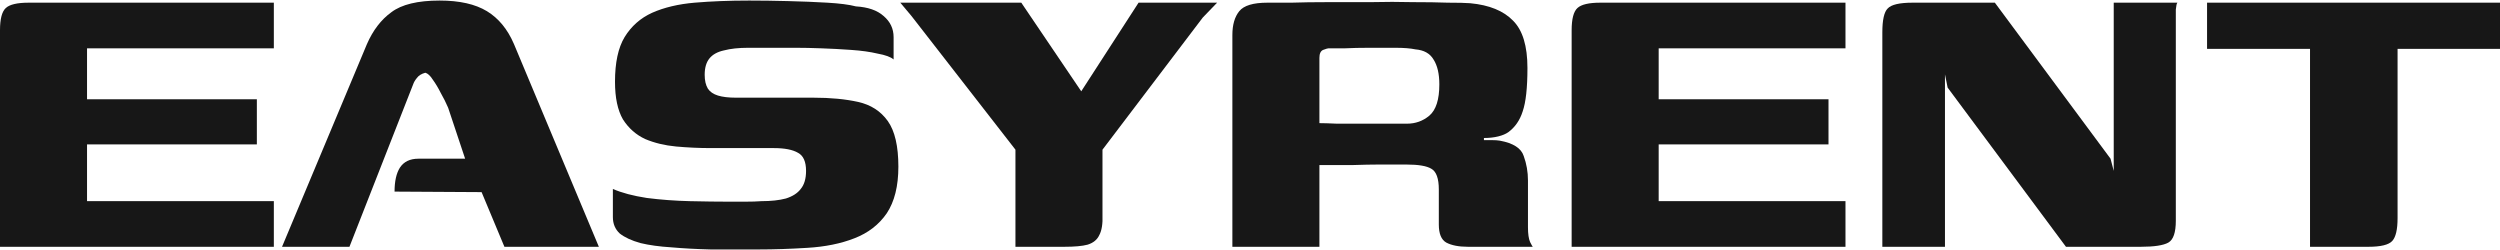 <svg width="140" height="14" viewBox="0 0 140 14" fill="none" xmlns="http://www.w3.org/2000/svg">
<path d="M0 13.82V1.695C0 1.061 0.109 0.645 0.327 0.447C0.545 0.249 0.971 0.15 1.605 0.15H15.335V2.706H4.874V5.559H14.384V8.085H4.874V11.265H15.335V13.82H0Z" fill="#171717"/>
<path d="M23.432 8.887C23.472 8.887 23.581 8.887 23.759 8.887C23.957 8.887 24.185 8.887 24.443 8.887C24.7 8.887 24.948 8.887 25.186 8.887C25.443 8.887 25.651 8.887 25.81 8.887C25.968 8.887 26.047 8.887 26.047 8.887L25.096 6.034C24.977 5.757 24.839 5.479 24.68 5.202C24.542 4.925 24.393 4.677 24.235 4.459C24.096 4.241 23.957 4.112 23.819 4.073C23.601 4.132 23.442 4.231 23.343 4.37C23.244 4.489 23.175 4.608 23.135 4.727L19.569 13.82H15.794L20.549 2.468C20.886 1.695 21.342 1.101 21.916 0.685C22.491 0.249 23.392 0.031 24.621 0.031C25.73 0.031 26.612 0.229 27.266 0.625C27.92 1.022 28.425 1.636 28.782 2.468L33.536 13.82H28.247L26.969 10.759L22.095 10.73C22.095 10.155 22.194 9.709 22.392 9.392C22.61 9.056 22.957 8.887 23.432 8.887Z" fill="#171717"/>
<path d="M34.321 10.581C34.816 10.799 35.45 10.967 36.223 11.086C36.996 11.185 37.798 11.245 38.63 11.265C39.462 11.284 40.195 11.294 40.829 11.294C41.067 11.294 41.364 11.294 41.721 11.294C42.097 11.294 42.404 11.284 42.642 11.265C43.177 11.265 43.633 11.215 44.009 11.116C44.386 10.997 44.663 10.819 44.841 10.581C45.039 10.343 45.139 10.007 45.139 9.571C45.139 9.056 44.99 8.719 44.693 8.56C44.395 8.382 43.94 8.293 43.326 8.293C43.108 8.293 42.85 8.293 42.553 8.293C42.276 8.293 41.919 8.293 41.483 8.293C41.047 8.293 40.483 8.293 39.789 8.293C39.155 8.293 38.511 8.263 37.857 8.204C37.223 8.144 36.649 8.005 36.134 7.788C35.619 7.55 35.203 7.183 34.886 6.688C34.588 6.173 34.44 5.47 34.44 4.578C34.44 3.508 34.618 2.676 34.975 2.082C35.351 1.467 35.866 1.012 36.52 0.715C37.194 0.417 37.986 0.229 38.898 0.15C39.829 0.071 40.849 0.031 41.959 0.031C42.632 0.031 43.355 0.041 44.128 0.061C44.92 0.081 45.654 0.11 46.327 0.15C47.021 0.19 47.556 0.259 47.932 0.358C48.606 0.398 49.121 0.576 49.477 0.893C49.854 1.21 50.042 1.606 50.042 2.082C50.042 2.161 50.042 2.3 50.042 2.498C50.042 2.676 50.042 2.854 50.042 3.033C50.042 3.211 50.042 3.31 50.042 3.33C49.883 3.191 49.586 3.082 49.151 3.003C48.734 2.904 48.239 2.834 47.665 2.795C47.11 2.755 46.555 2.725 46 2.706C45.465 2.686 44.99 2.676 44.574 2.676H41.899C41.364 2.676 40.908 2.725 40.532 2.825C40.175 2.904 39.908 3.052 39.73 3.27C39.551 3.488 39.462 3.795 39.462 4.192C39.462 4.509 39.522 4.766 39.641 4.964C39.759 5.143 39.948 5.271 40.205 5.351C40.463 5.43 40.8 5.47 41.216 5.47C42.424 5.47 43.395 5.47 44.128 5.47C44.861 5.47 45.337 5.47 45.554 5.47C46.505 5.47 47.338 5.549 48.051 5.707C48.764 5.866 49.319 6.222 49.715 6.777C50.111 7.332 50.309 8.184 50.309 9.333C50.309 10.423 50.092 11.294 49.656 11.948C49.22 12.582 48.615 13.048 47.843 13.345C47.09 13.642 46.208 13.82 45.198 13.88C44.247 13.939 43.346 13.969 42.493 13.969C41.642 13.969 40.74 13.969 39.789 13.969C38.997 13.949 38.264 13.91 37.59 13.85C36.936 13.81 36.362 13.731 35.866 13.612C35.371 13.474 34.985 13.295 34.707 13.077C34.45 12.84 34.321 12.533 34.321 12.156V10.581Z" fill="#171717"/>
<path d="M56.865 13.82V8.382L51.04 0.893L50.416 0.15H57.192L60.55 5.113L63.76 0.15H68.158L67.356 0.982L61.739 8.382V12.037C61.759 12.533 61.699 12.909 61.56 13.167C61.442 13.424 61.224 13.602 60.907 13.701C60.609 13.781 60.174 13.82 59.599 13.82H56.865Z" fill="#171717"/>
<path d="M77.78 9.214C77.78 9.214 77.582 9.214 77.186 9.214C76.809 9.214 76.324 9.224 75.73 9.244C75.135 9.244 74.521 9.244 73.887 9.244V13.82H69.013V1.963C69.013 1.388 69.142 0.942 69.4 0.625C69.657 0.308 70.182 0.15 70.975 0.15C71.272 0.15 71.718 0.15 72.312 0.15C72.906 0.13 73.59 0.12 74.362 0.12C75.135 0.12 75.928 0.12 76.74 0.12C77.572 0.1 78.365 0.1 79.117 0.12C79.87 0.12 80.524 0.13 81.079 0.15C81.653 0.15 82.07 0.16 82.327 0.18C83.397 0.279 84.199 0.606 84.734 1.16C85.269 1.695 85.537 2.577 85.537 3.805C85.537 4.915 85.448 5.727 85.269 6.242C85.111 6.737 84.843 7.124 84.467 7.401C84.328 7.5 84.14 7.58 83.902 7.639C83.664 7.698 83.397 7.728 83.1 7.728V7.847C83.238 7.847 83.387 7.847 83.546 7.847C83.724 7.847 83.872 7.857 83.991 7.877C84.744 8.015 85.19 8.303 85.329 8.739C85.487 9.174 85.566 9.63 85.566 10.106V12.721C85.566 13.097 85.606 13.375 85.685 13.553C85.764 13.711 85.814 13.801 85.834 13.82H82.208C81.693 13.82 81.287 13.741 80.99 13.583C80.712 13.424 80.574 13.087 80.574 12.572V10.611C80.574 9.997 80.435 9.61 80.158 9.452C79.9 9.293 79.434 9.214 78.761 9.214H77.78ZM73.887 6.896C74.105 6.896 74.432 6.906 74.868 6.926C75.323 6.926 75.819 6.926 76.354 6.926C76.888 6.926 77.374 6.926 77.81 6.926C78.266 6.926 78.592 6.926 78.79 6.926C79.266 6.926 79.682 6.777 80.039 6.48C80.415 6.163 80.603 5.578 80.603 4.727C80.603 4.132 80.494 3.667 80.276 3.33C80.078 2.993 79.742 2.805 79.266 2.765C78.989 2.706 78.612 2.676 78.137 2.676C77.681 2.676 77.196 2.676 76.68 2.676C76.185 2.676 75.73 2.686 75.314 2.706C74.897 2.706 74.59 2.706 74.392 2.706C74.353 2.706 74.254 2.735 74.095 2.795C73.956 2.854 73.887 3.003 73.887 3.241V6.896Z" fill="#171717"/>
<path d="M88.012 13.82V1.695C88.012 1.061 88.121 0.645 88.339 0.447C88.557 0.249 88.983 0.15 89.617 0.15H103.347V2.706H92.886V5.559H102.396V8.085H92.886V11.265H103.347V13.82H88.012Z" fill="#171717"/>
<path d="M105.411 13.82V1.814C105.411 1.121 105.51 0.675 105.709 0.477C105.907 0.259 106.372 0.15 107.105 0.15H111.712L118.19 8.887L118.369 9.571V0.15H121.935C121.895 0.19 121.866 0.318 121.846 0.536C121.846 0.734 121.846 0.962 121.846 1.22C121.846 1.457 121.846 1.675 121.846 1.874V12.364C121.846 13.018 121.707 13.424 121.43 13.583C121.152 13.741 120.637 13.82 119.884 13.82H115.694L109.067 4.905L108.918 4.162V13.82H105.411Z" fill="#171717"/>
<path d="M123.595 0.15H140V2.735H134.264V12.216C134.264 12.85 134.165 13.276 133.967 13.493C133.769 13.711 133.323 13.82 132.63 13.82H129.361V2.735H123.595V0.15Z" fill="#171717"/>
</svg>
